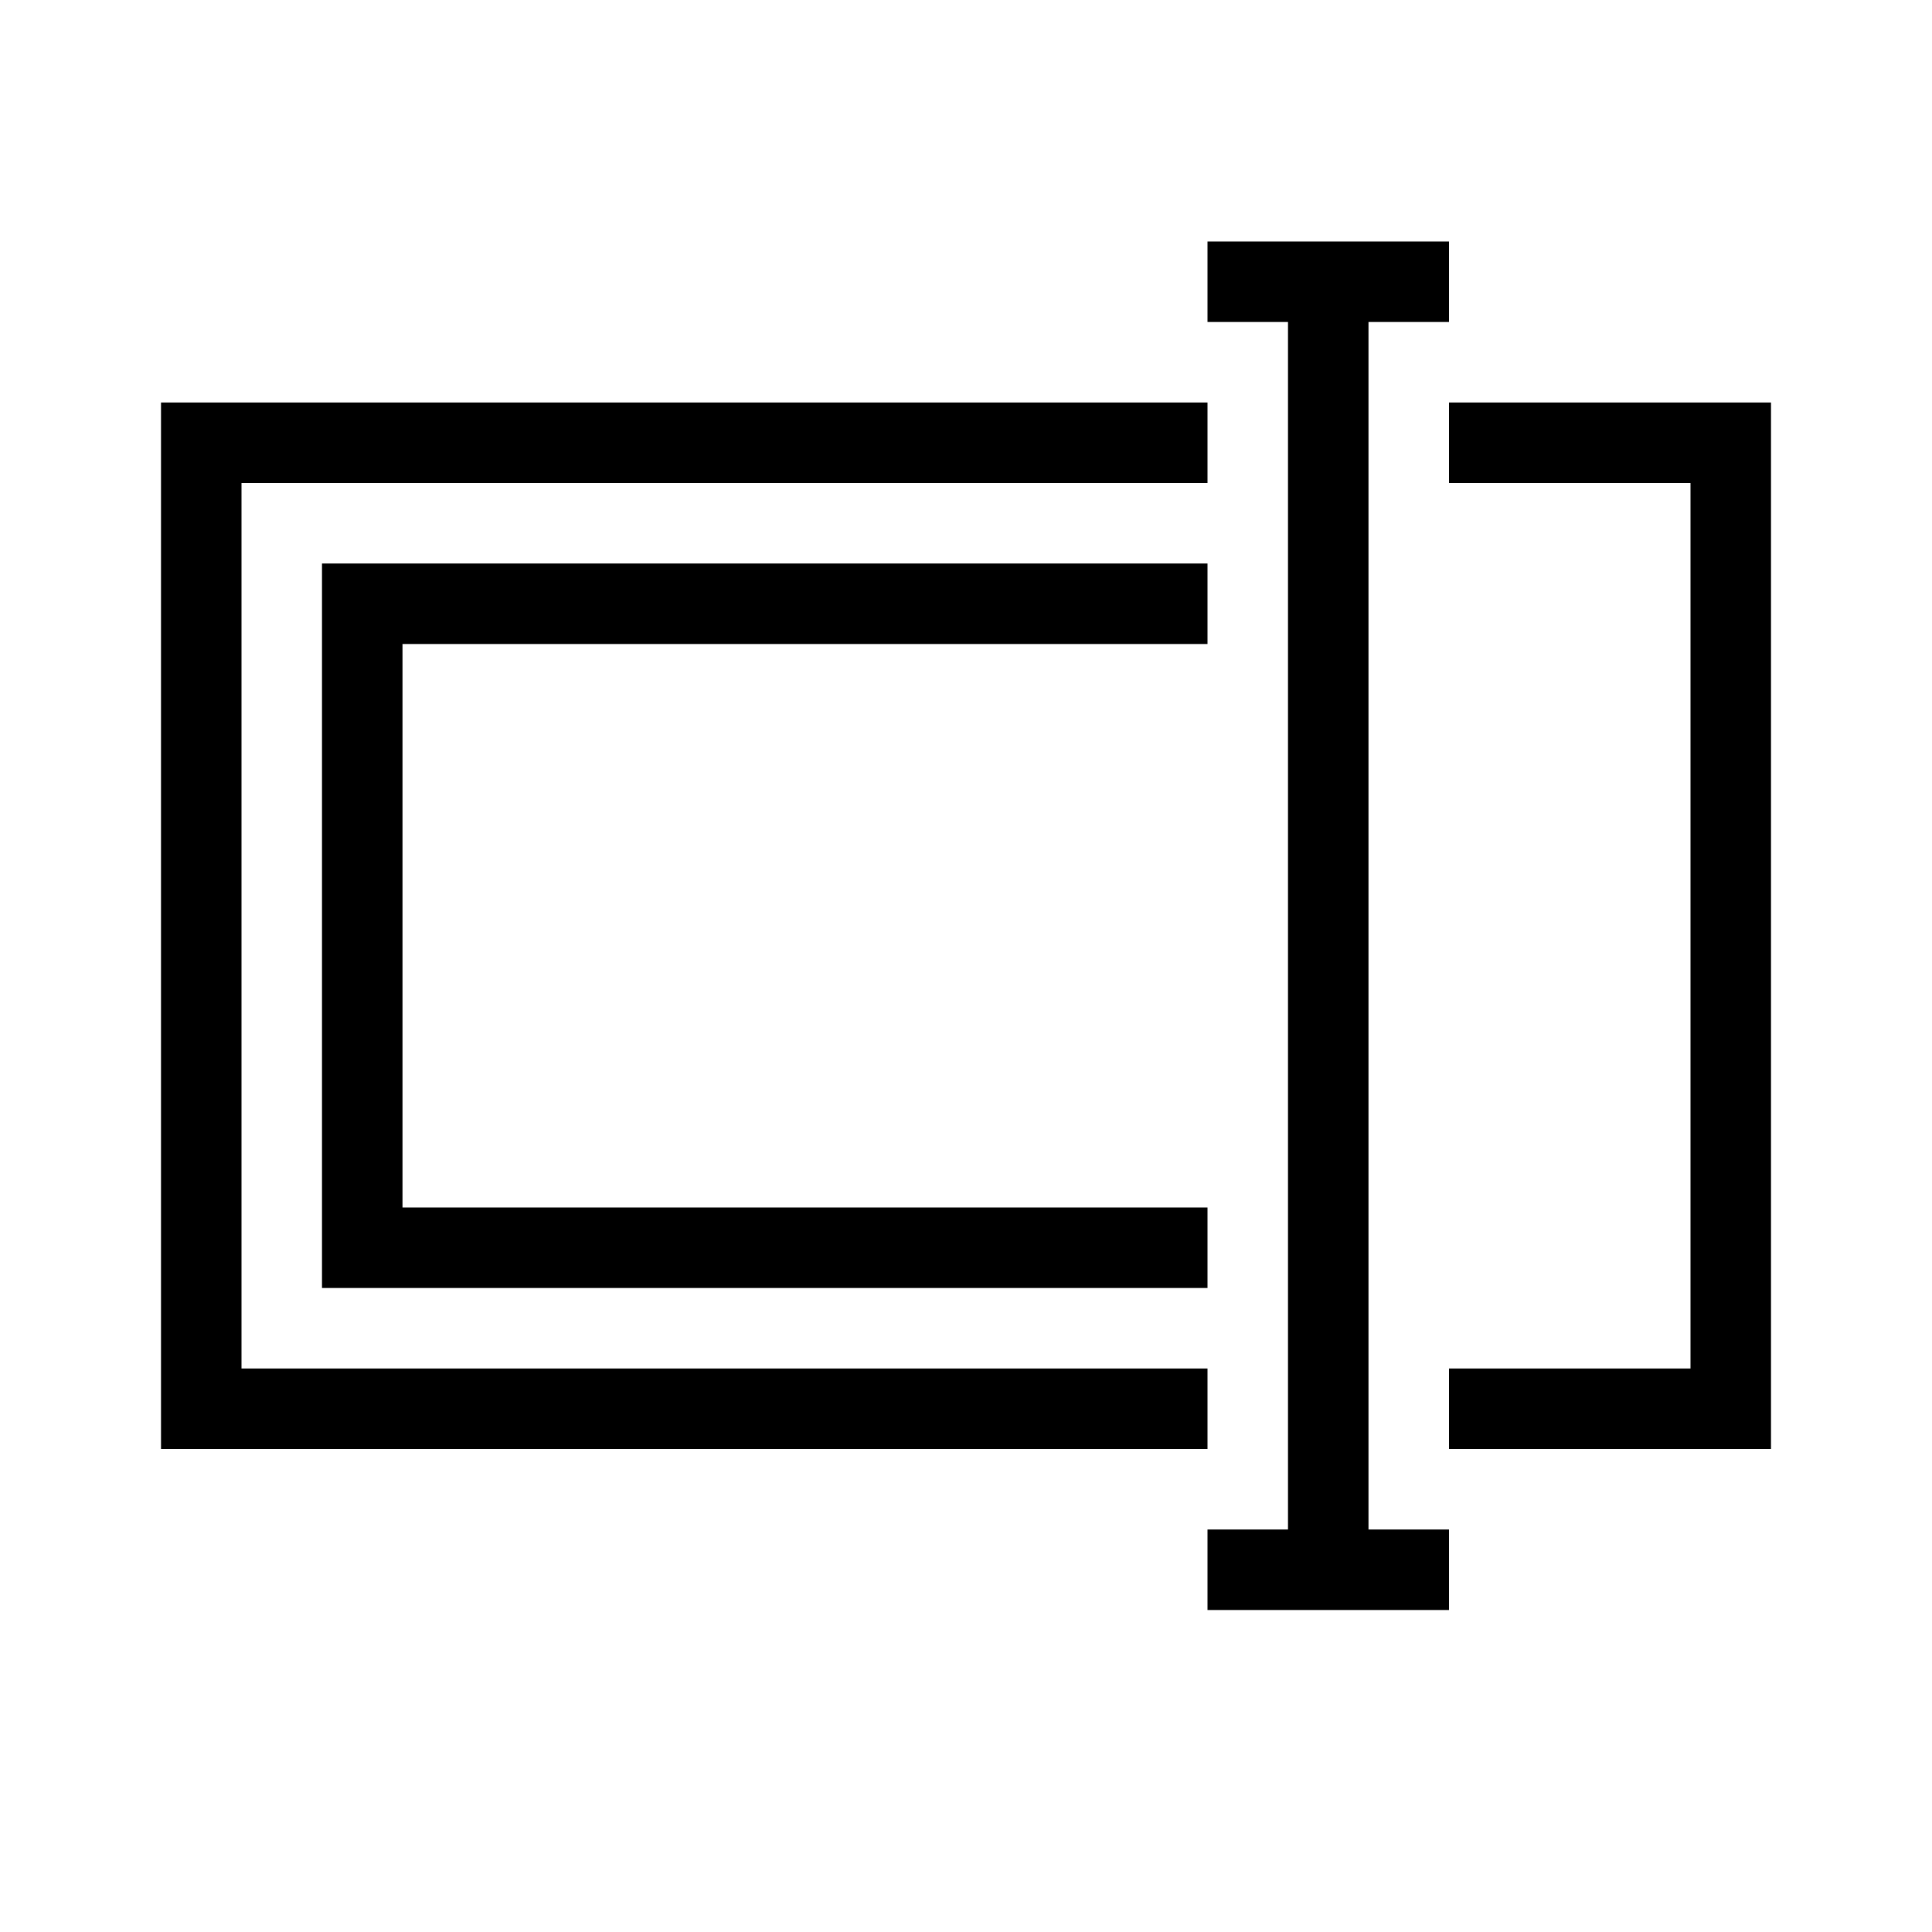<?xml version="1.0" encoding="UTF-8"?><svg id="assets" xmlns="http://www.w3.org/2000/svg" viewBox="0 0 24 24"><polygon points="17 4 18 4 18 3 15 3 15 4 16 4 16 19 15 19 15 20 18 20 18 19 17 19 17 4"/><polygon points="15 17 3 17 3 6 15 6 15 5 2 5 2 18 15 18 15 17"/><polygon points="15 8 15 7 4 7 4 16 15 16 15 15 5 15 5 8 15 8"/><polygon points="18 5 18 6 21 6 21 17 18 17 18 18 22 18 22 5 18 5"/></svg>